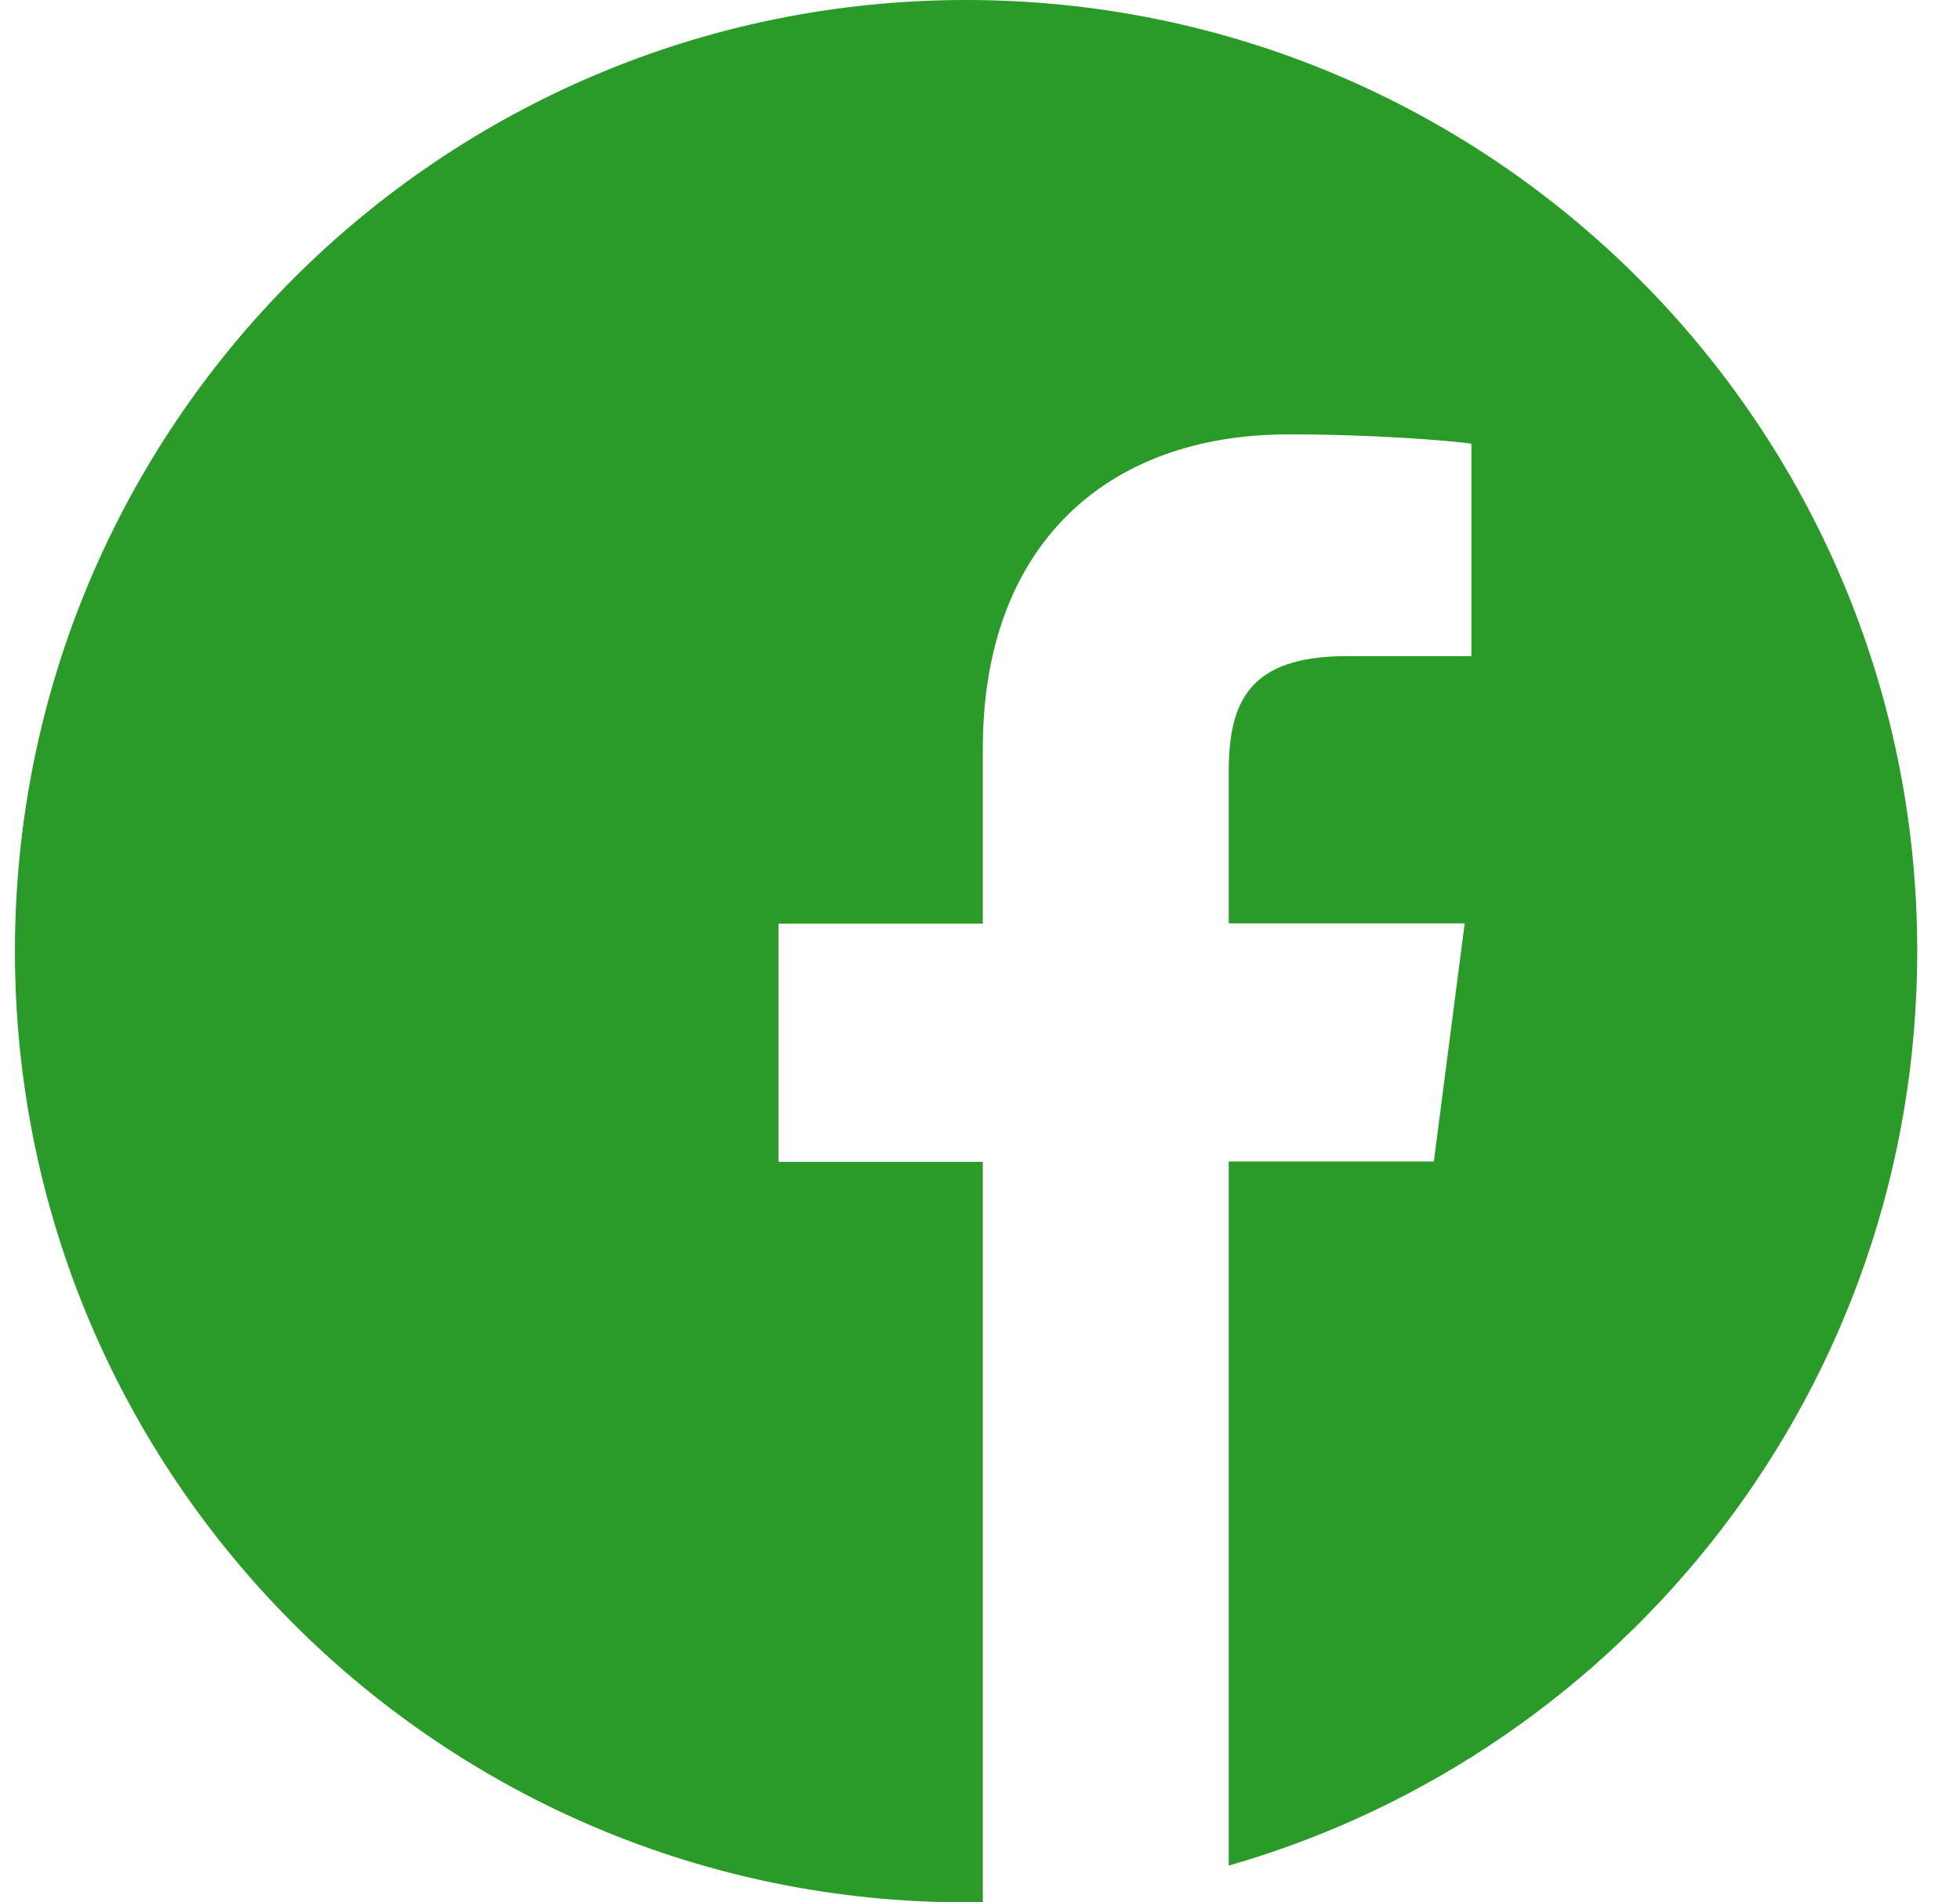 <svg width="34" height="33" viewBox="0 0 34 33" fill="none" xmlns="http://www.w3.org/2000/svg">
<path d="M33.258 16.5C33.258 7.386 25.872 0 16.759 0C7.645 0 0.259 7.386 0.259 16.5C0.259 25.614 7.645 33 16.759 33C16.855 33 16.952 33 17.049 32.993V20.154H13.504V16.023H17.049V12.981C17.049 9.455 19.201 7.535 22.347 7.535C23.855 7.535 25.15 7.644 25.524 7.696V11.382H23.358C21.651 11.382 21.315 12.194 21.315 13.387V16.017H25.408L24.873 20.148H21.315V32.362C28.212 30.383 33.258 24.035 33.258 16.5Z" fill="#2A9B28"/>
</svg>

